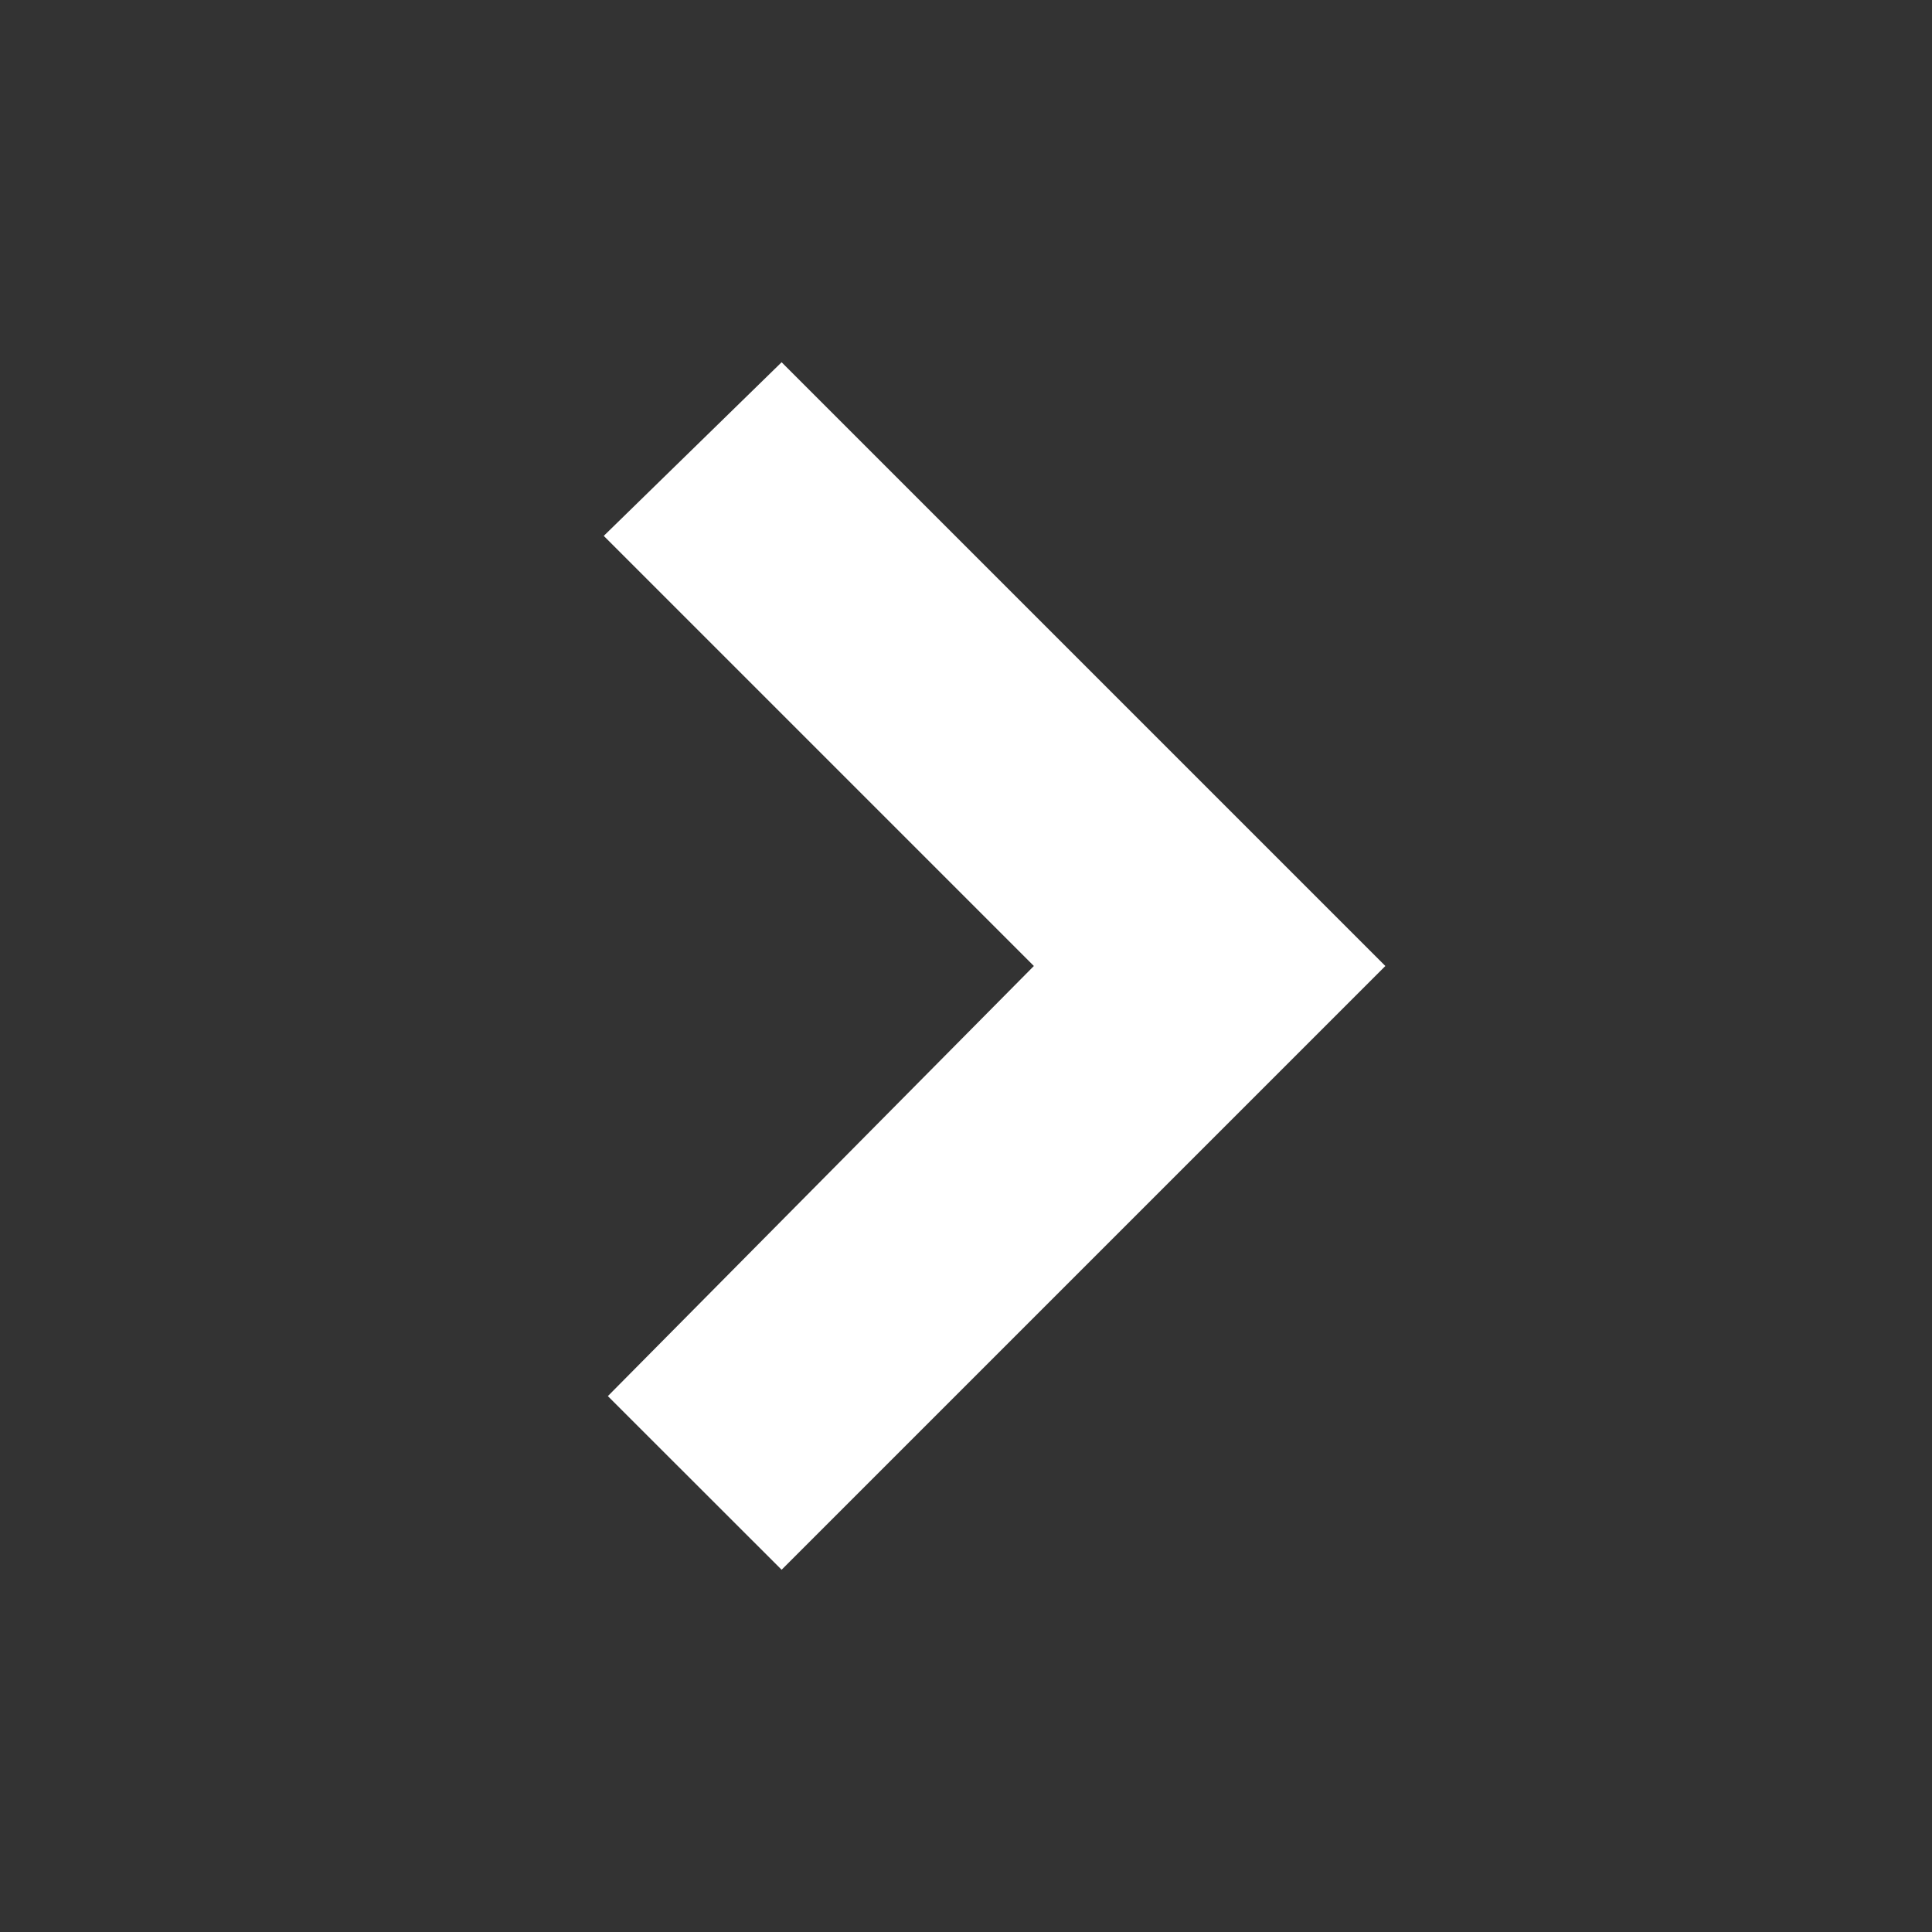 <svg width="16" height="16" viewBox="0 0 16 16" fill="none" xmlns="http://www.w3.org/2000/svg">
<rect x="0" y="0" width="16" height="16" fill="#333333" stroke="none"/>
<path d="M6.473 13L5.034 11.562L8.562 8L5 4.438L6.473 3L11.473 8L6.473 13Z" fill="white"/>
</svg>
